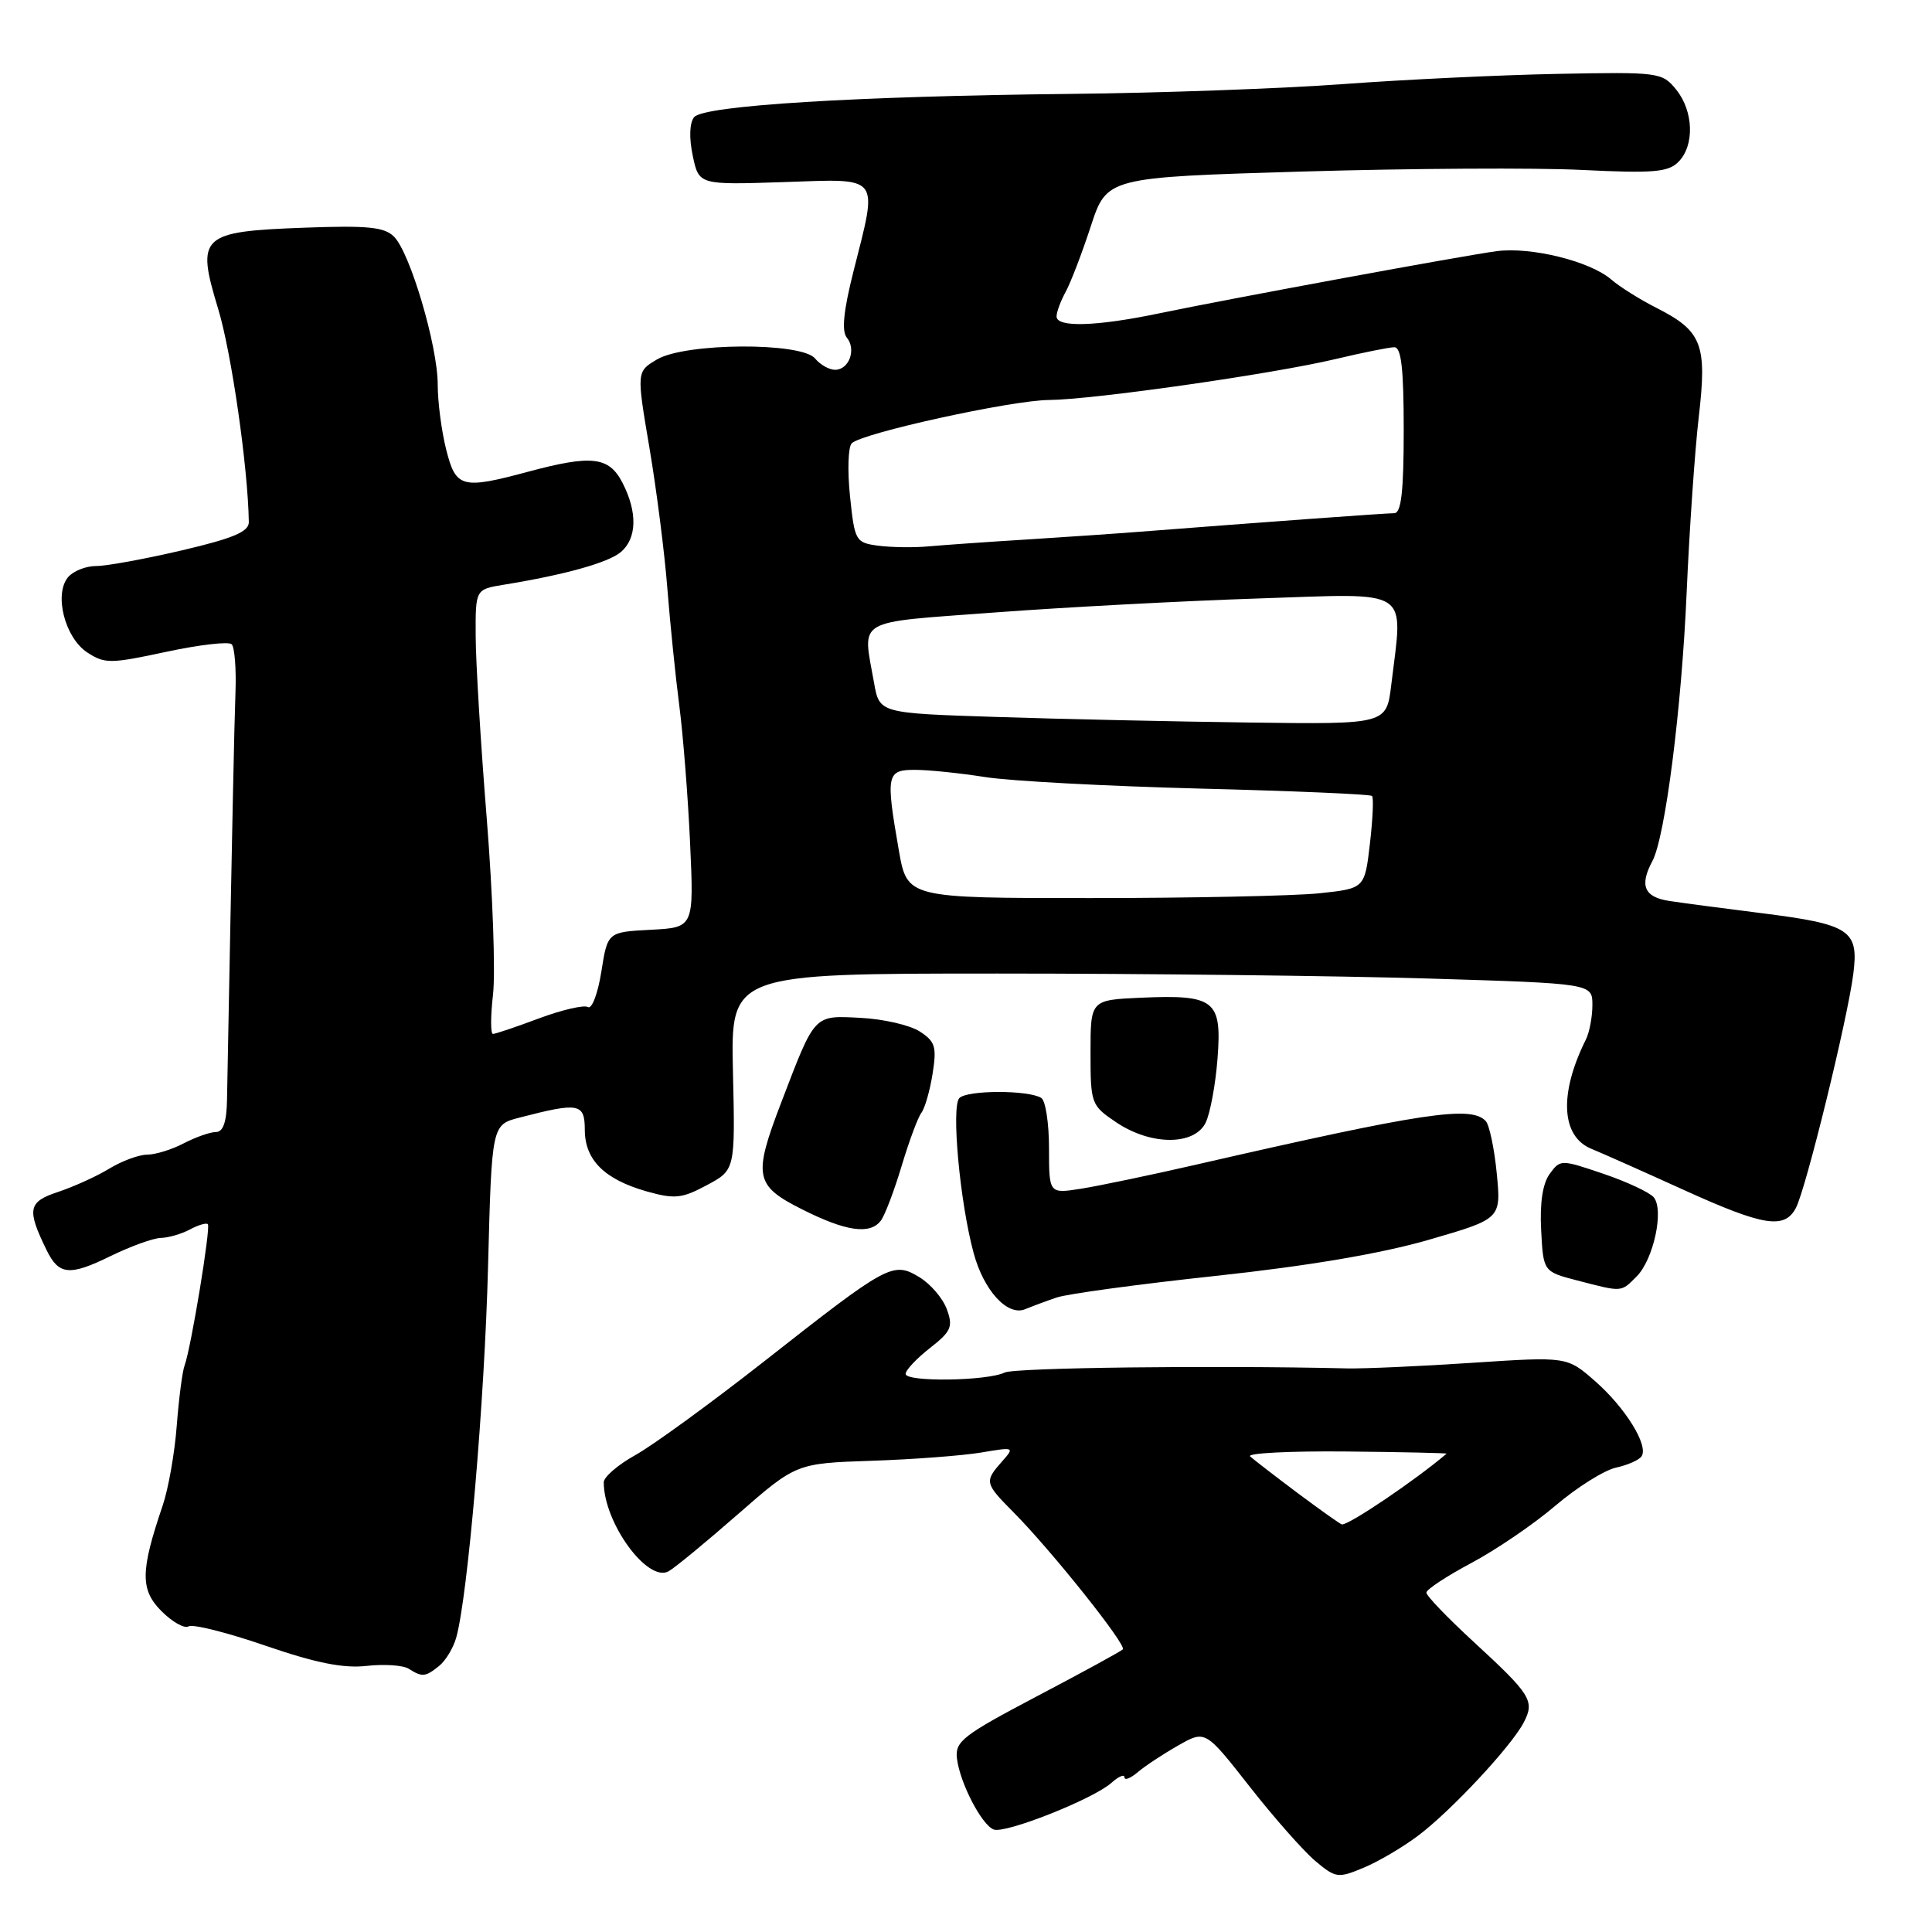 <?xml version="1.0" encoding="UTF-8" standalone="no"?>
<!DOCTYPE svg PUBLIC "-//W3C//DTD SVG 1.1//EN" "http://www.w3.org/Graphics/SVG/1.1/DTD/svg11.dtd" >
<svg xmlns="http://www.w3.org/2000/svg" xmlns:xlink="http://www.w3.org/1999/xlink" version="1.1" viewBox="0 0 256 256">
 <g >
 <path fill="currentColor"
d=" M 187.89 243.25 C 192.26 239.97 200.24 231.42 201.90 228.24 C 203.39 225.38 202.89 224.57 195.25 217.54 C 191.81 214.37 189.00 211.45 189.00 211.03 C 189.00 210.62 191.68 208.85 194.97 207.10 C 198.25 205.35 203.26 201.94 206.10 199.51 C 208.94 197.09 212.55 194.82 214.12 194.47 C 215.69 194.13 217.23 193.44 217.53 192.95 C 218.44 191.49 215.36 186.52 211.37 183.02 C 207.64 179.75 207.64 179.75 195.07 180.58 C 188.16 181.04 180.70 181.37 178.50 181.32 C 160.70 180.90 134.44 181.22 133.12 181.87 C 130.83 182.99 120.00 183.15 120.00 182.05 C 120.00 181.55 121.45 180.01 123.21 178.63 C 126.04 176.42 126.31 175.80 125.46 173.48 C 124.93 172.03 123.29 170.11 121.80 169.22 C 118.32 167.13 117.69 167.47 101.25 180.39 C 94.16 185.95 86.48 191.54 84.18 192.81 C 81.88 194.09 80.00 195.71 80.00 196.41 C 80.00 201.78 85.82 209.76 88.60 208.20 C 89.41 207.75 93.54 204.35 97.78 200.64 C 105.50 193.90 105.50 193.90 115.50 193.56 C 121.00 193.38 127.53 192.88 130.00 192.47 C 134.43 191.72 134.47 191.74 132.75 193.68 C 130.43 196.31 130.48 196.54 134.25 200.34 C 139.28 205.40 149.33 218.00 148.78 218.55 C 148.51 218.82 143.39 221.62 137.39 224.77 C 127.59 229.93 126.53 230.75 126.80 233.00 C 127.18 236.22 130.07 241.81 131.67 242.42 C 133.19 243.01 144.85 238.39 147.25 236.25 C 148.21 235.39 149.00 235.05 149.00 235.50 C 149.00 235.95 149.79 235.64 150.75 234.83 C 151.71 234.01 154.12 232.42 156.11 231.29 C 159.71 229.24 159.71 229.24 165.56 236.70 C 168.77 240.80 172.69 245.24 174.26 246.57 C 176.98 248.86 177.30 248.90 180.67 247.49 C 182.63 246.68 185.87 244.77 187.89 243.25 Z  M 58.18 220.75 C 59.04 220.06 60.06 218.38 60.45 217.00 C 61.98 211.58 64.22 185.54 64.67 167.77 C 65.16 149.04 65.16 149.04 68.83 148.09 C 76.73 146.04 77.48 146.18 77.49 149.72 C 77.50 153.71 80.10 156.28 85.70 157.87 C 89.40 158.91 90.36 158.81 93.66 157.04 C 97.42 155.03 97.42 155.03 97.12 142.01 C 96.82 129.00 96.82 129.00 132.16 129.00 C 151.60 129.00 177.29 129.30 189.25 129.66 C 211.00 130.32 211.00 130.32 211.00 133.17 C 211.00 134.74 210.61 136.81 210.13 137.76 C 206.56 144.93 206.85 150.59 210.88 152.23 C 212.32 152.82 217.80 155.26 223.06 157.65 C 233.67 162.47 236.44 162.92 237.96 160.07 C 239.27 157.63 244.79 135.14 245.57 129.07 C 246.32 123.23 245.17 122.48 233.34 120.99 C 228.48 120.38 223.04 119.66 221.25 119.39 C 217.87 118.89 217.20 117.36 218.95 114.10 C 220.65 110.92 222.83 93.81 223.49 78.50 C 223.85 70.25 224.57 59.80 225.09 55.28 C 226.22 45.62 225.54 43.87 219.50 40.80 C 217.30 39.69 214.60 37.99 213.50 37.04 C 210.72 34.62 202.88 32.68 198.32 33.28 C 193.77 33.89 163.43 39.48 153.50 41.54 C 145.23 43.26 140.00 43.41 140.00 41.93 C 140.00 41.35 140.54 39.89 141.20 38.68 C 141.86 37.48 143.36 33.58 144.53 30.00 C 146.66 23.50 146.66 23.50 172.58 22.73 C 186.84 22.31 203.51 22.21 209.64 22.52 C 219.04 22.98 221.04 22.82 222.39 21.46 C 224.56 19.30 224.42 14.74 222.10 11.87 C 220.24 9.58 219.83 9.53 206.35 9.79 C 198.73 9.94 185.97 10.55 178.00 11.14 C 170.03 11.73 153.82 12.32 142.00 12.44 C 113.41 12.74 93.26 13.98 91.98 15.52 C 91.37 16.26 91.29 18.24 91.79 20.62 C 92.60 24.50 92.60 24.50 103.80 24.13 C 116.87 23.69 116.35 23.02 113.08 36.00 C 111.77 41.18 111.50 43.88 112.21 44.74 C 113.49 46.30 112.51 49.00 110.65 49.00 C 109.88 49.00 108.68 48.33 108.00 47.50 C 106.19 45.32 90.82 45.41 87.07 47.62 C 84.34 49.23 84.34 49.23 86.06 59.37 C 87.00 64.94 88.07 73.33 88.43 78.00 C 88.80 82.67 89.51 89.65 90.01 93.50 C 90.51 97.35 91.16 105.54 91.44 111.70 C 91.95 122.90 91.95 122.90 86.23 123.20 C 80.51 123.50 80.51 123.50 79.68 128.76 C 79.22 131.65 78.42 133.76 77.91 133.44 C 77.39 133.13 74.49 133.80 71.45 134.93 C 68.41 136.07 65.65 137.00 65.32 137.00 C 64.99 137.00 65.00 134.64 65.33 131.75 C 65.66 128.86 65.29 118.40 64.50 108.50 C 63.70 98.60 63.04 87.71 63.03 84.30 C 63.00 78.09 63.00 78.09 66.75 77.48 C 74.85 76.16 80.58 74.56 82.25 73.16 C 84.41 71.35 84.49 67.85 82.47 63.95 C 80.69 60.51 78.42 60.24 70.00 62.50 C 61.18 64.87 60.40 64.66 59.12 59.56 C 58.50 57.11 58.00 53.25 58.00 50.96 C 58.00 45.86 54.35 33.49 52.21 31.36 C 50.94 30.08 48.73 29.86 40.33 30.17 C 26.56 30.68 25.96 31.23 28.90 40.90 C 30.67 46.71 32.86 61.95 32.97 69.17 C 32.99 70.45 30.94 71.32 24.13 72.92 C 19.25 74.06 14.13 75.00 12.75 75.00 C 11.37 75.00 9.69 75.67 9.01 76.49 C 7.13 78.76 8.60 84.51 11.56 86.45 C 13.88 87.97 14.63 87.96 22.03 86.37 C 26.41 85.43 30.31 84.98 30.70 85.37 C 31.09 85.76 31.32 88.65 31.20 91.79 C 31.03 96.60 30.81 107.15 30.08 145.75 C 30.03 148.67 29.57 150.00 28.61 150.00 C 27.85 150.00 25.94 150.67 24.36 151.49 C 22.79 152.32 20.60 152.99 19.50 153.00 C 18.40 153.00 16.14 153.84 14.48 154.85 C 12.81 155.87 9.76 157.25 7.69 157.94 C 3.71 159.25 3.52 160.23 6.20 165.70 C 7.80 168.96 9.24 169.09 14.62 166.45 C 17.31 165.14 20.32 164.05 21.32 164.03 C 22.31 164.01 24.04 163.51 25.15 162.92 C 26.26 162.32 27.34 162.00 27.54 162.21 C 27.95 162.62 25.31 178.64 24.46 180.93 C 24.16 181.72 23.70 185.31 23.42 188.91 C 23.15 192.51 22.31 197.28 21.55 199.51 C 18.59 208.21 18.57 210.66 21.41 213.50 C 22.84 214.93 24.46 215.84 24.99 215.50 C 25.53 215.17 30.11 216.32 35.17 218.06 C 41.86 220.36 45.52 221.09 48.59 220.74 C 50.91 220.48 53.42 220.65 54.16 221.12 C 55.95 222.25 56.35 222.22 58.18 220.75 Z  M 140.00 171.93 C 141.38 171.45 150.88 170.16 161.12 169.06 C 173.38 167.74 183.00 166.11 189.32 164.28 C 198.91 161.50 198.91 161.50 198.33 155.50 C 198.01 152.20 197.35 149.07 196.87 148.55 C 194.95 146.46 188.63 147.41 158.50 154.32 C 152.45 155.71 145.59 157.14 143.25 157.51 C 139.00 158.18 139.00 158.18 139.00 152.15 C 139.00 148.83 138.54 145.83 137.97 145.48 C 136.25 144.42 128.16 144.43 127.12 145.50 C 126.03 146.62 127.18 159.25 129.00 165.99 C 130.34 170.99 133.48 174.43 135.83 173.48 C 136.75 173.10 138.62 172.40 140.00 171.93 Z  M 216.86 169.14 C 219.10 166.90 220.52 160.33 219.13 158.65 C 218.58 158.00 215.58 156.59 212.45 155.53 C 206.82 153.62 206.75 153.62 205.34 155.55 C 204.41 156.82 204.02 159.41 204.21 163.00 C 204.50 168.50 204.50 168.50 209.00 169.67 C 215.02 171.23 214.75 171.25 216.86 169.14 Z  M 116.71 161.75 C 117.24 161.06 118.48 157.80 119.47 154.50 C 120.46 151.20 121.64 148.03 122.09 147.45 C 122.54 146.87 123.21 144.55 123.57 142.30 C 124.14 138.70 123.93 138.00 121.86 136.67 C 120.56 135.83 117.03 135.02 114.01 134.87 C 107.78 134.55 108.03 134.29 103.52 146.08 C 99.77 155.86 100.01 157.09 106.25 160.23 C 112.08 163.17 115.27 163.63 116.71 161.75 Z  M 159.76 148.75 C 160.36 147.51 161.07 143.68 161.33 140.24 C 161.92 132.53 160.97 131.78 151.23 132.20 C 144.50 132.50 144.50 132.50 144.50 139.46 C 144.50 146.26 144.58 146.47 147.90 148.71 C 152.48 151.80 158.26 151.82 159.76 148.75 Z  M 172.00 197.88 C 168.97 195.61 166.12 193.41 165.65 192.98 C 165.18 192.55 170.89 192.26 178.33 192.33 C 185.78 192.40 191.79 192.54 191.68 192.62 C 187.59 196.10 178.86 202.01 177.82 202.00 C 177.64 201.99 175.03 200.14 172.00 197.88 Z  M 119.10 112.67 C 117.35 102.63 117.48 102.00 121.25 102.01 C 123.04 102.01 127.20 102.44 130.50 102.96 C 133.80 103.49 146.60 104.17 158.95 104.49 C 171.29 104.80 181.58 105.24 181.80 105.47 C 182.03 105.69 181.90 108.54 181.52 111.80 C 180.83 117.73 180.83 117.73 174.77 118.37 C 171.44 118.71 157.79 119.00 144.46 119.00 C 120.21 119.00 120.21 119.00 119.10 112.67 Z  M 132.02 95.00 C 116.53 94.50 116.53 94.50 115.82 90.50 C 114.29 81.82 113.01 82.57 131.75 81.16 C 140.96 80.47 156.71 79.63 166.75 79.30 C 187.29 78.62 185.92 77.72 184.35 90.74 C 183.72 95.98 183.72 95.98 165.61 95.74 C 155.65 95.61 140.53 95.28 132.02 95.00 Z  M 116.39 72.31 C 113.37 71.91 113.25 71.70 112.63 65.75 C 112.28 62.37 112.38 59.22 112.86 58.74 C 114.22 57.38 134.00 53.04 139.00 53.00 C 144.83 52.96 168.63 49.56 177.00 47.57 C 180.57 46.72 184.06 46.02 184.75 46.01 C 185.68 46.00 186.00 48.86 186.00 57.00 C 186.00 65.13 185.67 68.00 184.75 68.00 C 183.65 68.00 167.23 69.20 151.00 70.46 C 147.97 70.70 141.22 71.16 136.00 71.49 C 130.78 71.81 124.92 72.23 123.00 72.40 C 121.08 72.58 118.10 72.53 116.39 72.31 Z "/>
</g>
</svg>